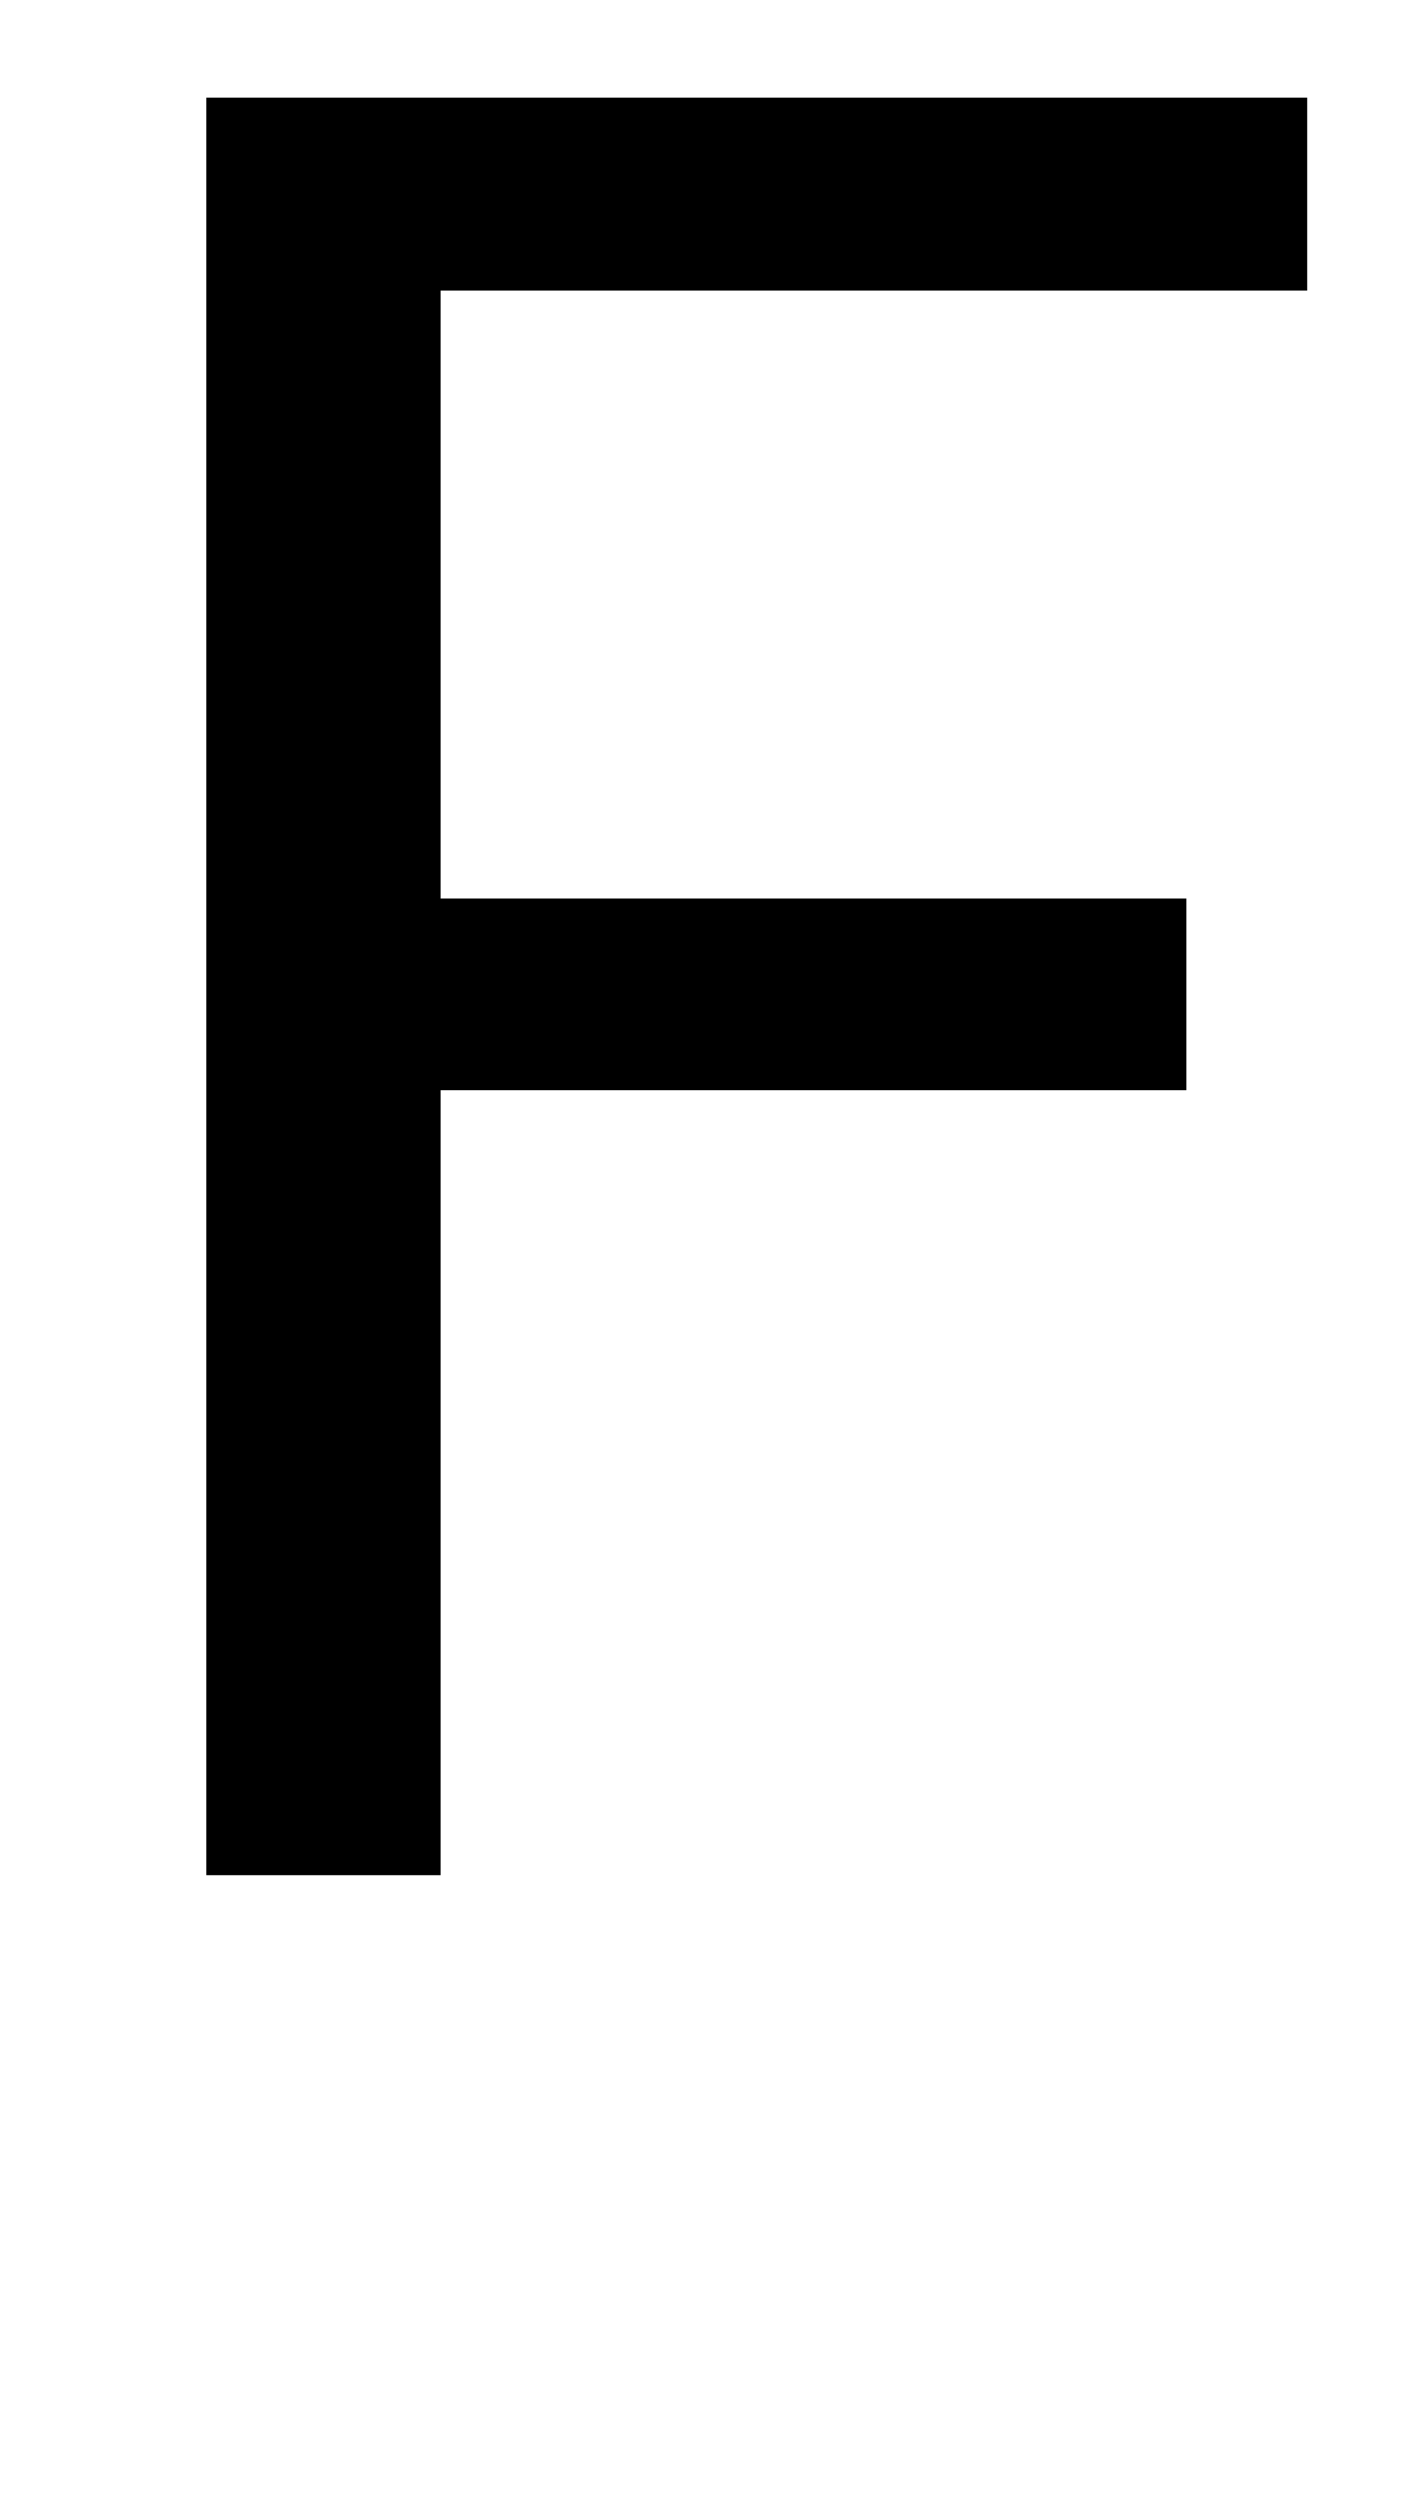 <!-- Generated by IcoMoon.io -->
<svg version="1.1" xmlns="http://www.w3.org/2000/svg" width="18" height="32" viewBox="0 0 18 32">
<title>F</title>
<path d="M15.188 13.953h-9.547v10.047h-3v-22.75h14.094v2.469h-11.094v7.781h9.547v2.453z"></path>
</svg>
